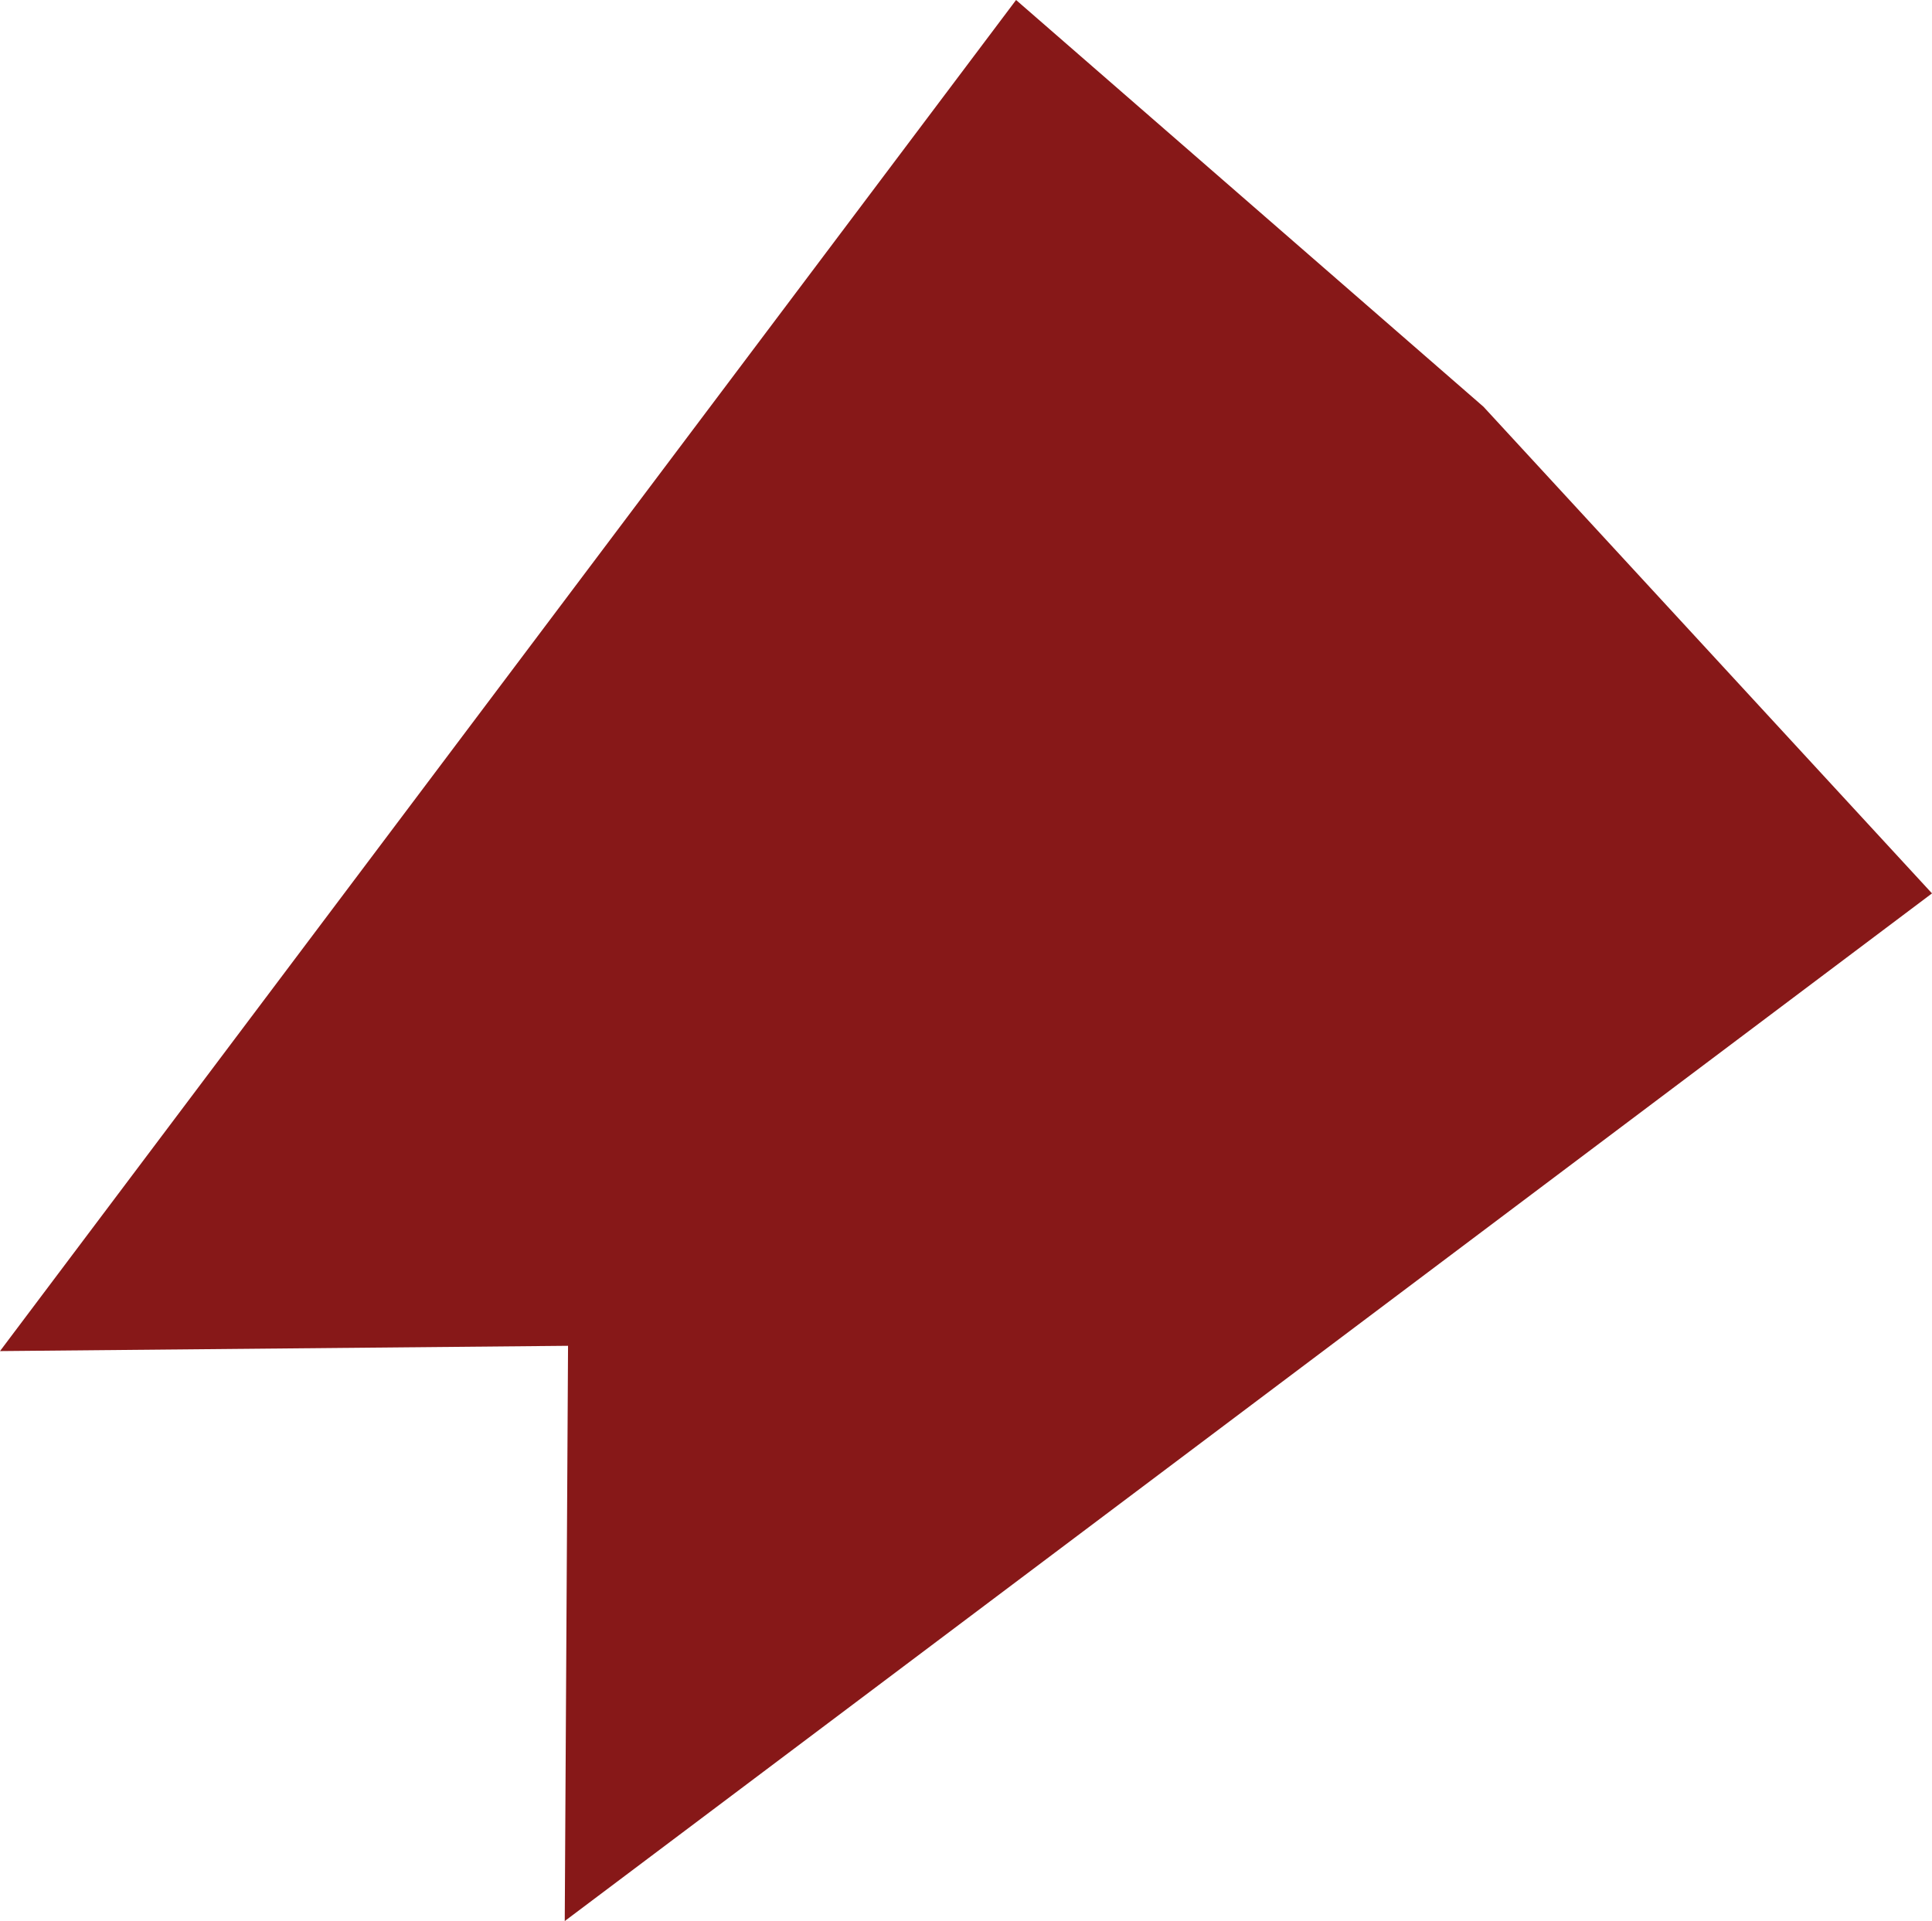 <ns0:svg xmlns:ns0="http://www.w3.org/2000/svg" fill="#871818" version="1.1" width="364.074" height="362.045" viewBox="0 0 364.074 362.045"><ns0:g transform="matrix(0,1,-1,0,364.074,-364.074)"><ns0:path d="M532.444,0L440.722,84.527L364.074,172.602L618.702,364.074L617.706,257.03L726.119,257.652L532.444,0Z" fill="#871818" fill-opacity="1" /></ns0:g></ns0:svg>
